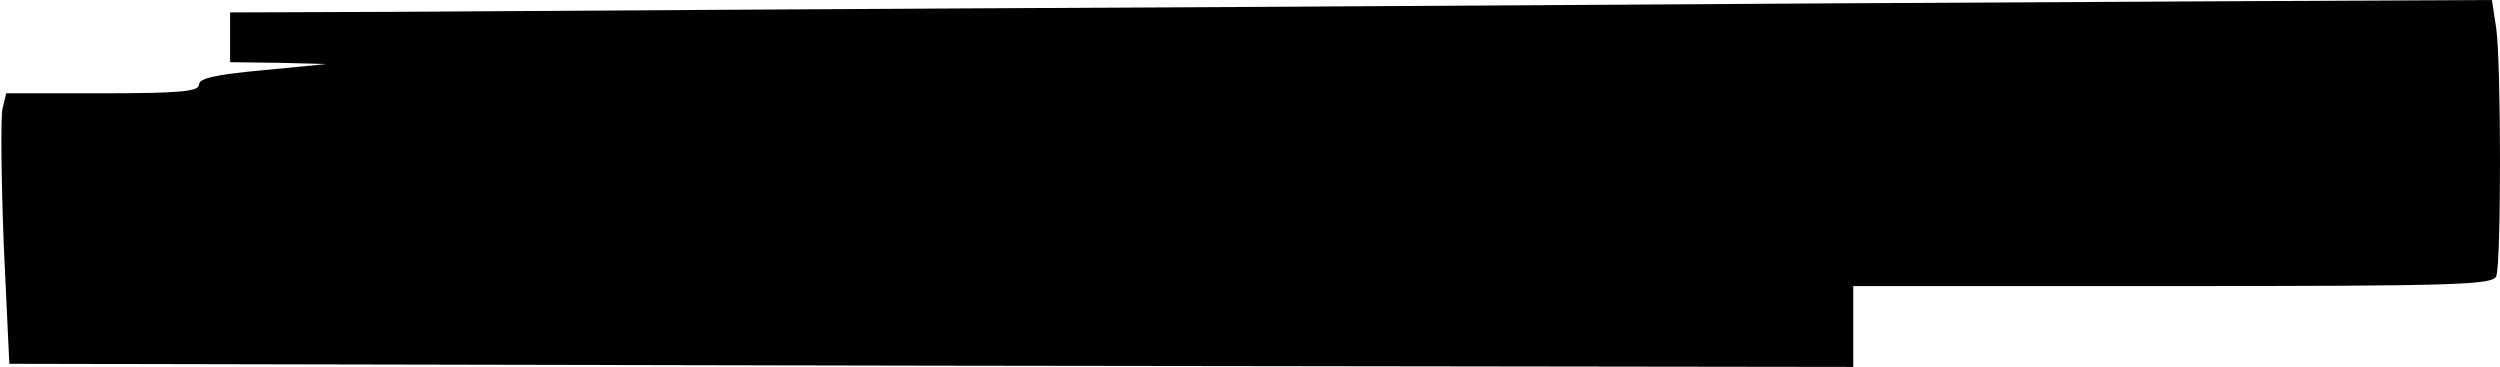<?xml version="1.0" standalone="no"?>
<!DOCTYPE svg PUBLIC "-//W3C//DTD SVG 20010904//EN"
 "http://www.w3.org/TR/2001/REC-SVG-20010904/DTD/svg10.dtd">
<svg version="1.0" xmlns="http://www.w3.org/2000/svg"
 width="402pt" height="59pt" viewBox="0 0 402 59"
 preserveAspectRatio="xMidYMid meet">
<g transform="translate(0,59) scale(0.1,-0.1)"
fill="#000000" stroke="none">
<path d="M2035 579 c-616 -3 -1243 -7 -1392 -8 l-273 -1 0 -40 0 -40 78 -1 77
-2 -103 -10 c-76 -7 -102 -13 -102 -23 0 -11 -29 -14 -155 -14 l-155 0 -6 -25
c-3 -14 -2 -112 2 -218 l9 -192 1483 -3 1482 -2 0 65 0 65 514 0 c459 0 515 2
520 16 8 21 8 338 0 398 l-7 46 -426 -2 c-234 -1 -930 -5 -1546 -9z"/>
</g>
</svg>
